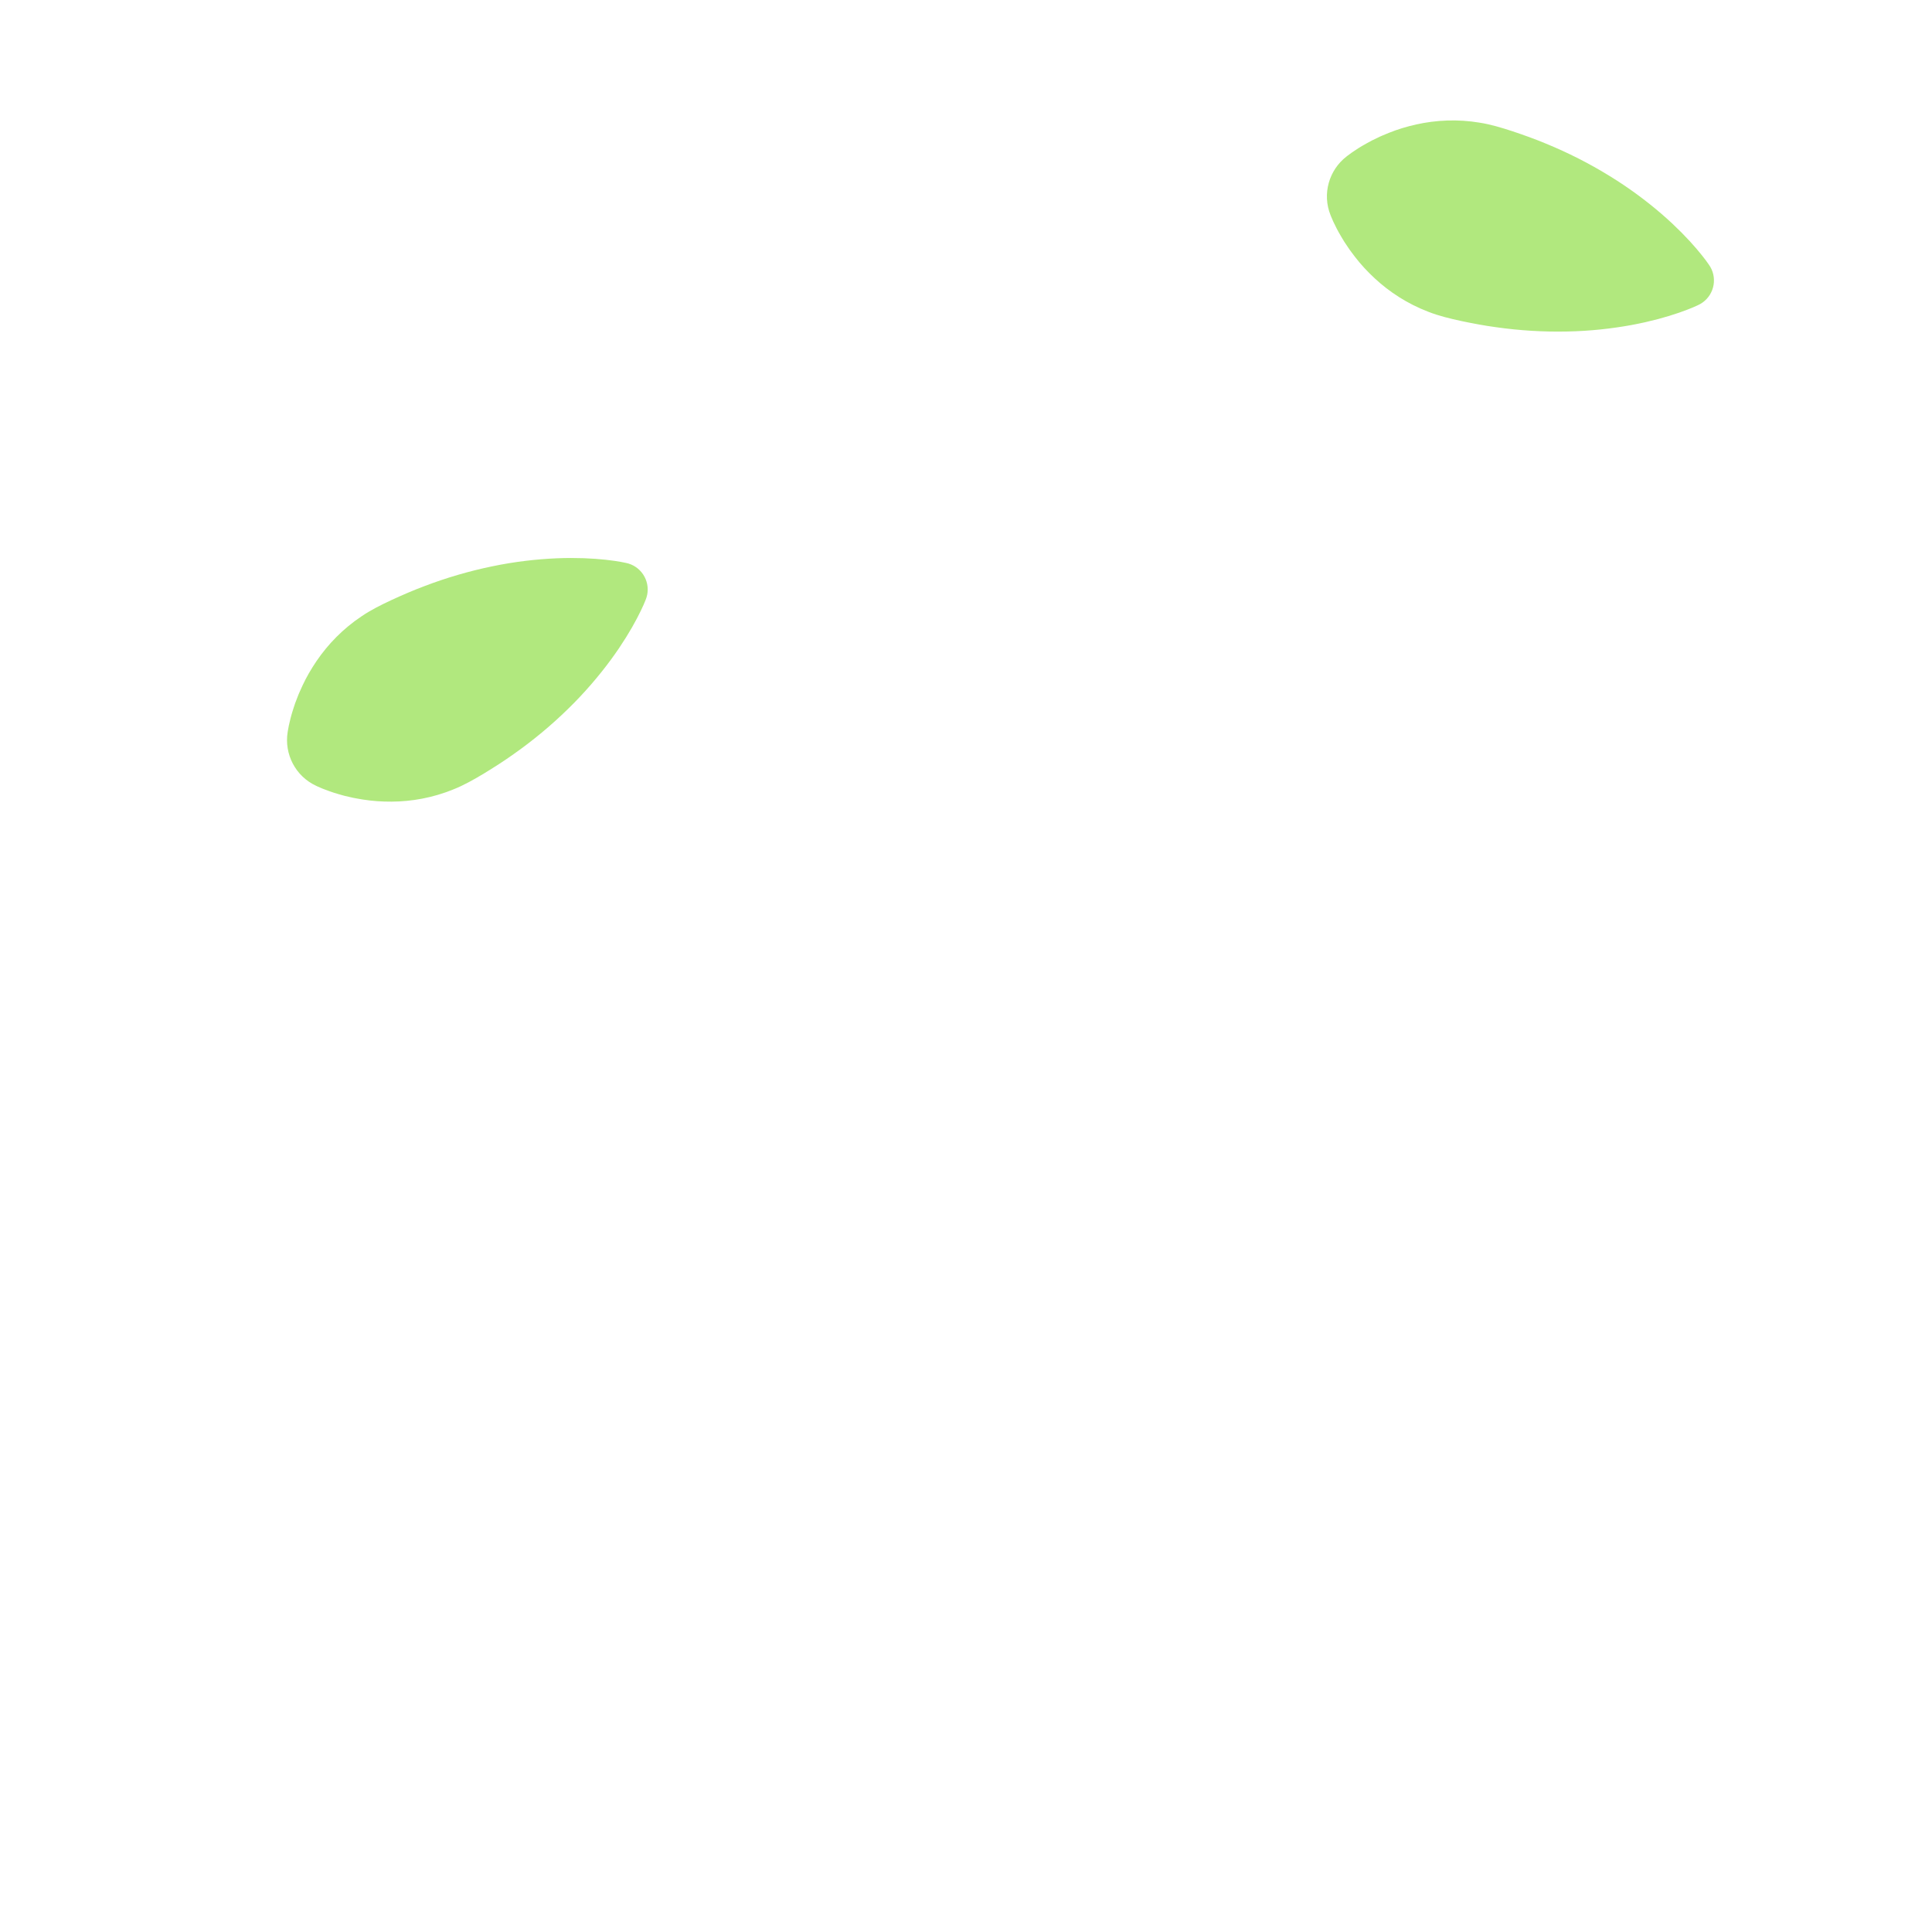 <?xml version="1.0" encoding="iso-8859-1"?>
<!-- Generator: Adobe Illustrator 18.1.1, SVG Export Plug-In . SVG Version: 6.00 Build 0)  -->
<!DOCTYPE svg PUBLIC "-//W3C//DTD SVG 1.1//EN" "http://www.w3.org/Graphics/SVG/1.1/DTD/svg11.dtd">
<svg version="1.1" xmlns="http://www.w3.org/2000/svg" xmlns:xlink="http://www.w3.org/1999/xlink" x="0px" y="0px"
	 viewBox="0 0 512 512" enable-background="new 0 0 512 512" xml:space="preserve">
<g id="Layer_4">
	<path fill="#B1E87E" d="M76.23,194.031c0,0,0.026-0.16,0.076-0.47c0.045-0.318,0.128-0.763,0.246-1.322
		c0.235-1.121,0.618-2.693,1.21-4.497c0.149-0.449,0.306-0.923,0.47-1.419c0.18-0.467,0.368-0.957,0.565-1.467
		c0.376-1.051,0.865-2.032,1.354-3.146c1.006-2.171,2.27-4.379,3.765-6.57c2.986-4.387,6.985-8.537,11.894-11.81
		c2.439-1.665,5.158-3.013,7.953-4.322c2.807-1.286,5.682-2.549,8.642-3.652c5.893-2.256,12.035-4.045,18.032-5.274
		c5.983-1.254,11.844-1.904,17.046-2.127c1.301-0.055,2.563-0.078,3.772-0.085c1.223,0.021,2.384,0.04,3.474,0.058
		c1.113,0.061,2.155,0.117,3.118,0.17c0.982,0.089,1.885,0.17,2.7,0.244c1.65,0.185,2.975,0.384,3.892,0.545
		c0.93,0.185,1.426,0.284,1.426,0.284c3.892,0.775,6.418,4.559,5.643,8.451c-0.093,0.465-0.245,0.947-0.418,1.369
		c0,0-0.195,0.466-0.561,1.341c-0.379,0.85-0.954,2.06-1.723,3.532c-0.394,0.717-0.831,1.511-1.306,2.375
		c-0.495,0.828-1.03,1.724-1.601,2.68c-0.594,0.915-1.226,1.888-1.893,2.913c-0.681,0.998-1.406,2.032-2.178,3.08
		c-3.091,4.189-6.905,8.687-11.289,12.948c-4.37,4.286-9.285,8.38-14.45,12.007c-2.569,1.838-5.223,3.517-7.858,5.127
		c-2.647,1.587-5.284,3.089-8.028,4.181c-5.457,2.243-11.134,3.24-16.44,3.265c-2.652,0.016-5.189-0.17-7.552-0.549
		c-1.196-0.217-2.284-0.36-3.365-0.635c-0.533-0.122-1.043-0.239-1.532-0.351c-0.504-0.141-0.984-0.275-1.44-0.403
		c-1.827-0.517-3.344-1.078-4.405-1.509c-0.53-0.215-0.944-0.395-1.234-0.535c-0.285-0.132-0.432-0.2-0.432-0.2
		C78.251,205.696,75.305,199.785,76.23,194.031z M352.615,57.035c0,0,0.061,0.15,0.178,0.441c0.115,0.3,0.294,0.715,0.533,1.235
		c0.478,1.041,1.2,2.489,2.178,4.116c0.245,0.405,0.503,0.832,0.773,1.279c0.279,0.416,0.571,0.851,0.876,1.305
		c0.6,0.941,1.295,1.79,2.018,2.767c1.463,1.893,3.185,3.766,5.129,5.57c3.886,3.615,8.706,6.774,14.219,8.875
		c2.748,1.082,5.698,1.793,8.714,2.448c3.023,0.631,6.106,1.224,9.237,1.642c6.247,0.892,12.633,1.272,18.752,1.14
		c6.112-0.105,11.971-0.773,17.093-1.71c1.28-0.235,2.517-0.493,3.696-0.754c1.188-0.292,2.315-0.568,3.374-0.828
		c1.072-0.306,2.075-0.593,3.002-0.858c0.938-0.305,1.8-0.585,2.578-0.837c1.568-0.547,2.816-1.034,3.674-1.395
		c0.866-0.387,1.327-0.593,1.327-0.593c0.416-0.189,0.856-0.436,1.242-0.712c3.229-2.306,3.978-6.794,1.672-10.023
		c0,0-0.294-0.412-0.845-1.183c-0.558-0.745-1.388-1.797-2.464-3.061c-0.544-0.612-1.146-1.289-1.801-2.026
		c-0.666-0.698-1.387-1.452-2.156-2.258c-0.782-0.76-1.615-1.568-2.492-2.421c-0.886-0.822-1.822-1.67-2.808-2.52
		c-3.944-3.399-8.661-6.938-13.881-10.119c-5.212-3.209-10.914-6.11-16.754-8.5c-2.913-1.222-5.873-2.27-8.799-3.254
		c-2.933-0.96-5.838-1.838-8.756-2.295c-5.819-0.975-11.575-0.688-16.755,0.466c-2.589,0.573-5.022,1.318-7.242,2.212
		c-1.118,0.477-2.147,0.858-3.14,1.366c-0.492,0.237-0.964,0.465-1.415,0.683c-0.46,0.249-0.898,0.487-1.314,0.713
		c-1.666,0.909-3.022,1.793-3.96,2.45c-0.469,0.327-0.833,0.595-1.084,0.795c-0.248,0.192-0.377,0.291-0.377,0.291
		C352.225,45.04,350.326,51.365,352.615,57.035z"/>
</g>
<g id="Layer_1">
</g>
</svg>
